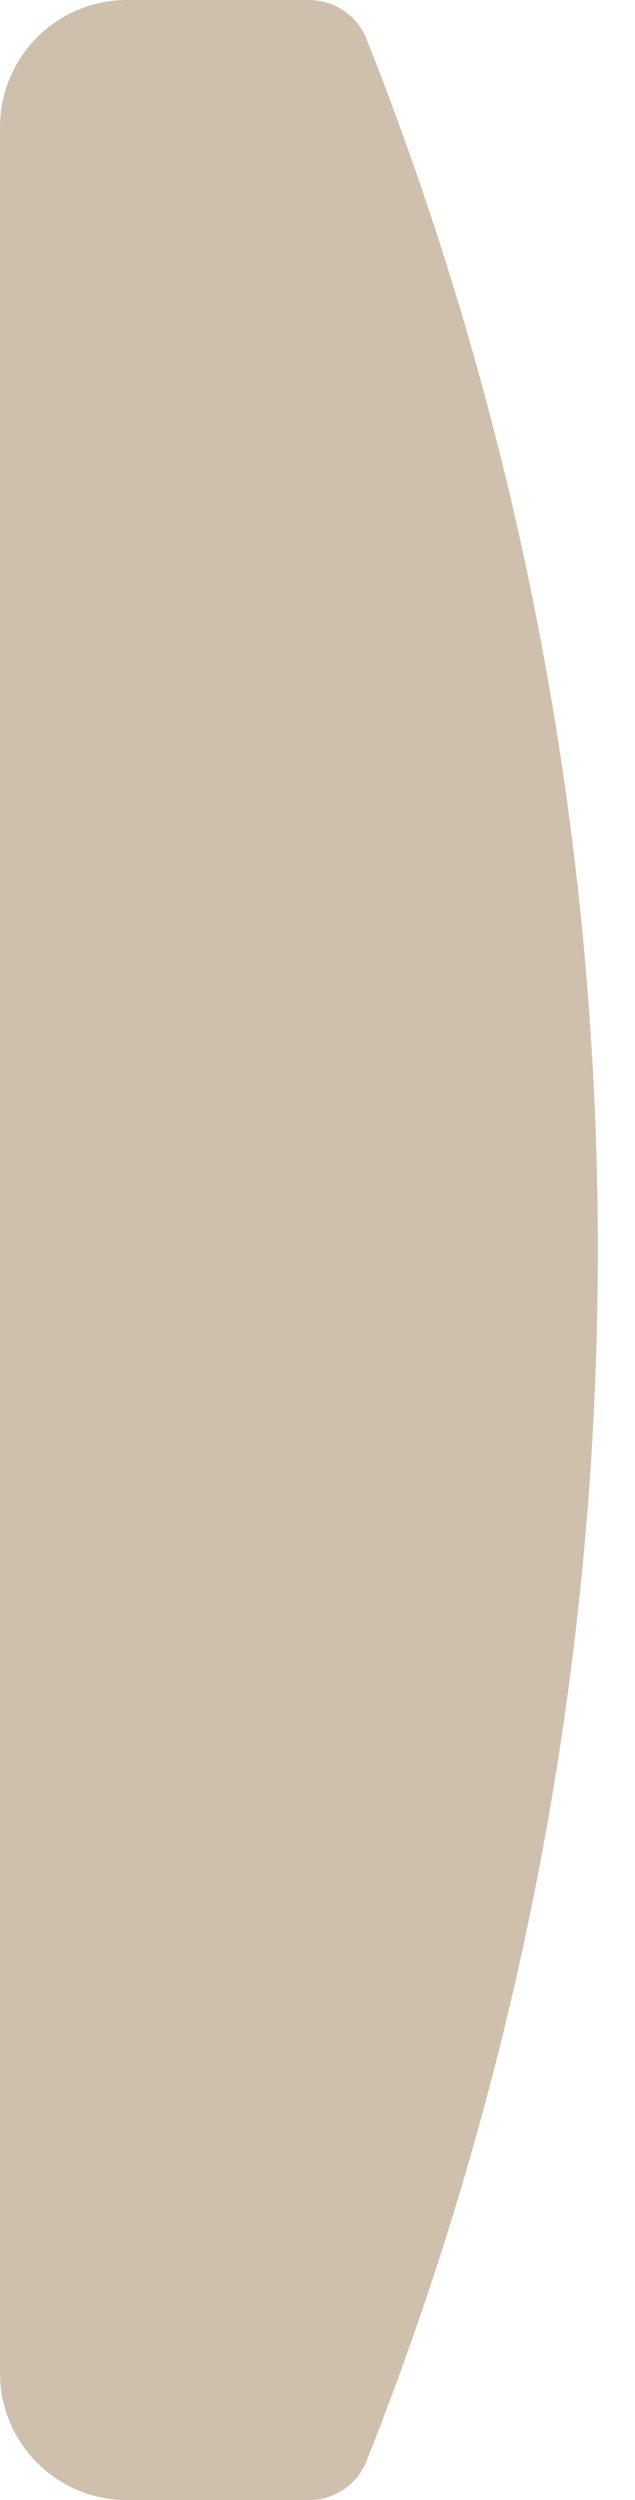 <svg width="15" height="59" viewBox="0 0 15 59" fill="none" xmlns="http://www.w3.org/2000/svg">
<path d="M0 3C0 1.343 1.343 0 3 0H7.3C7.899 0 8.438 0.366 8.659 0.923V0.923C15.943 19.278 15.943 39.722 8.659 58.078V58.078C8.438 58.634 7.899 59 7.3 59H3C1.343 59 0 57.657 0 56V3Z" fill="#CEC0AD"/>
</svg>
